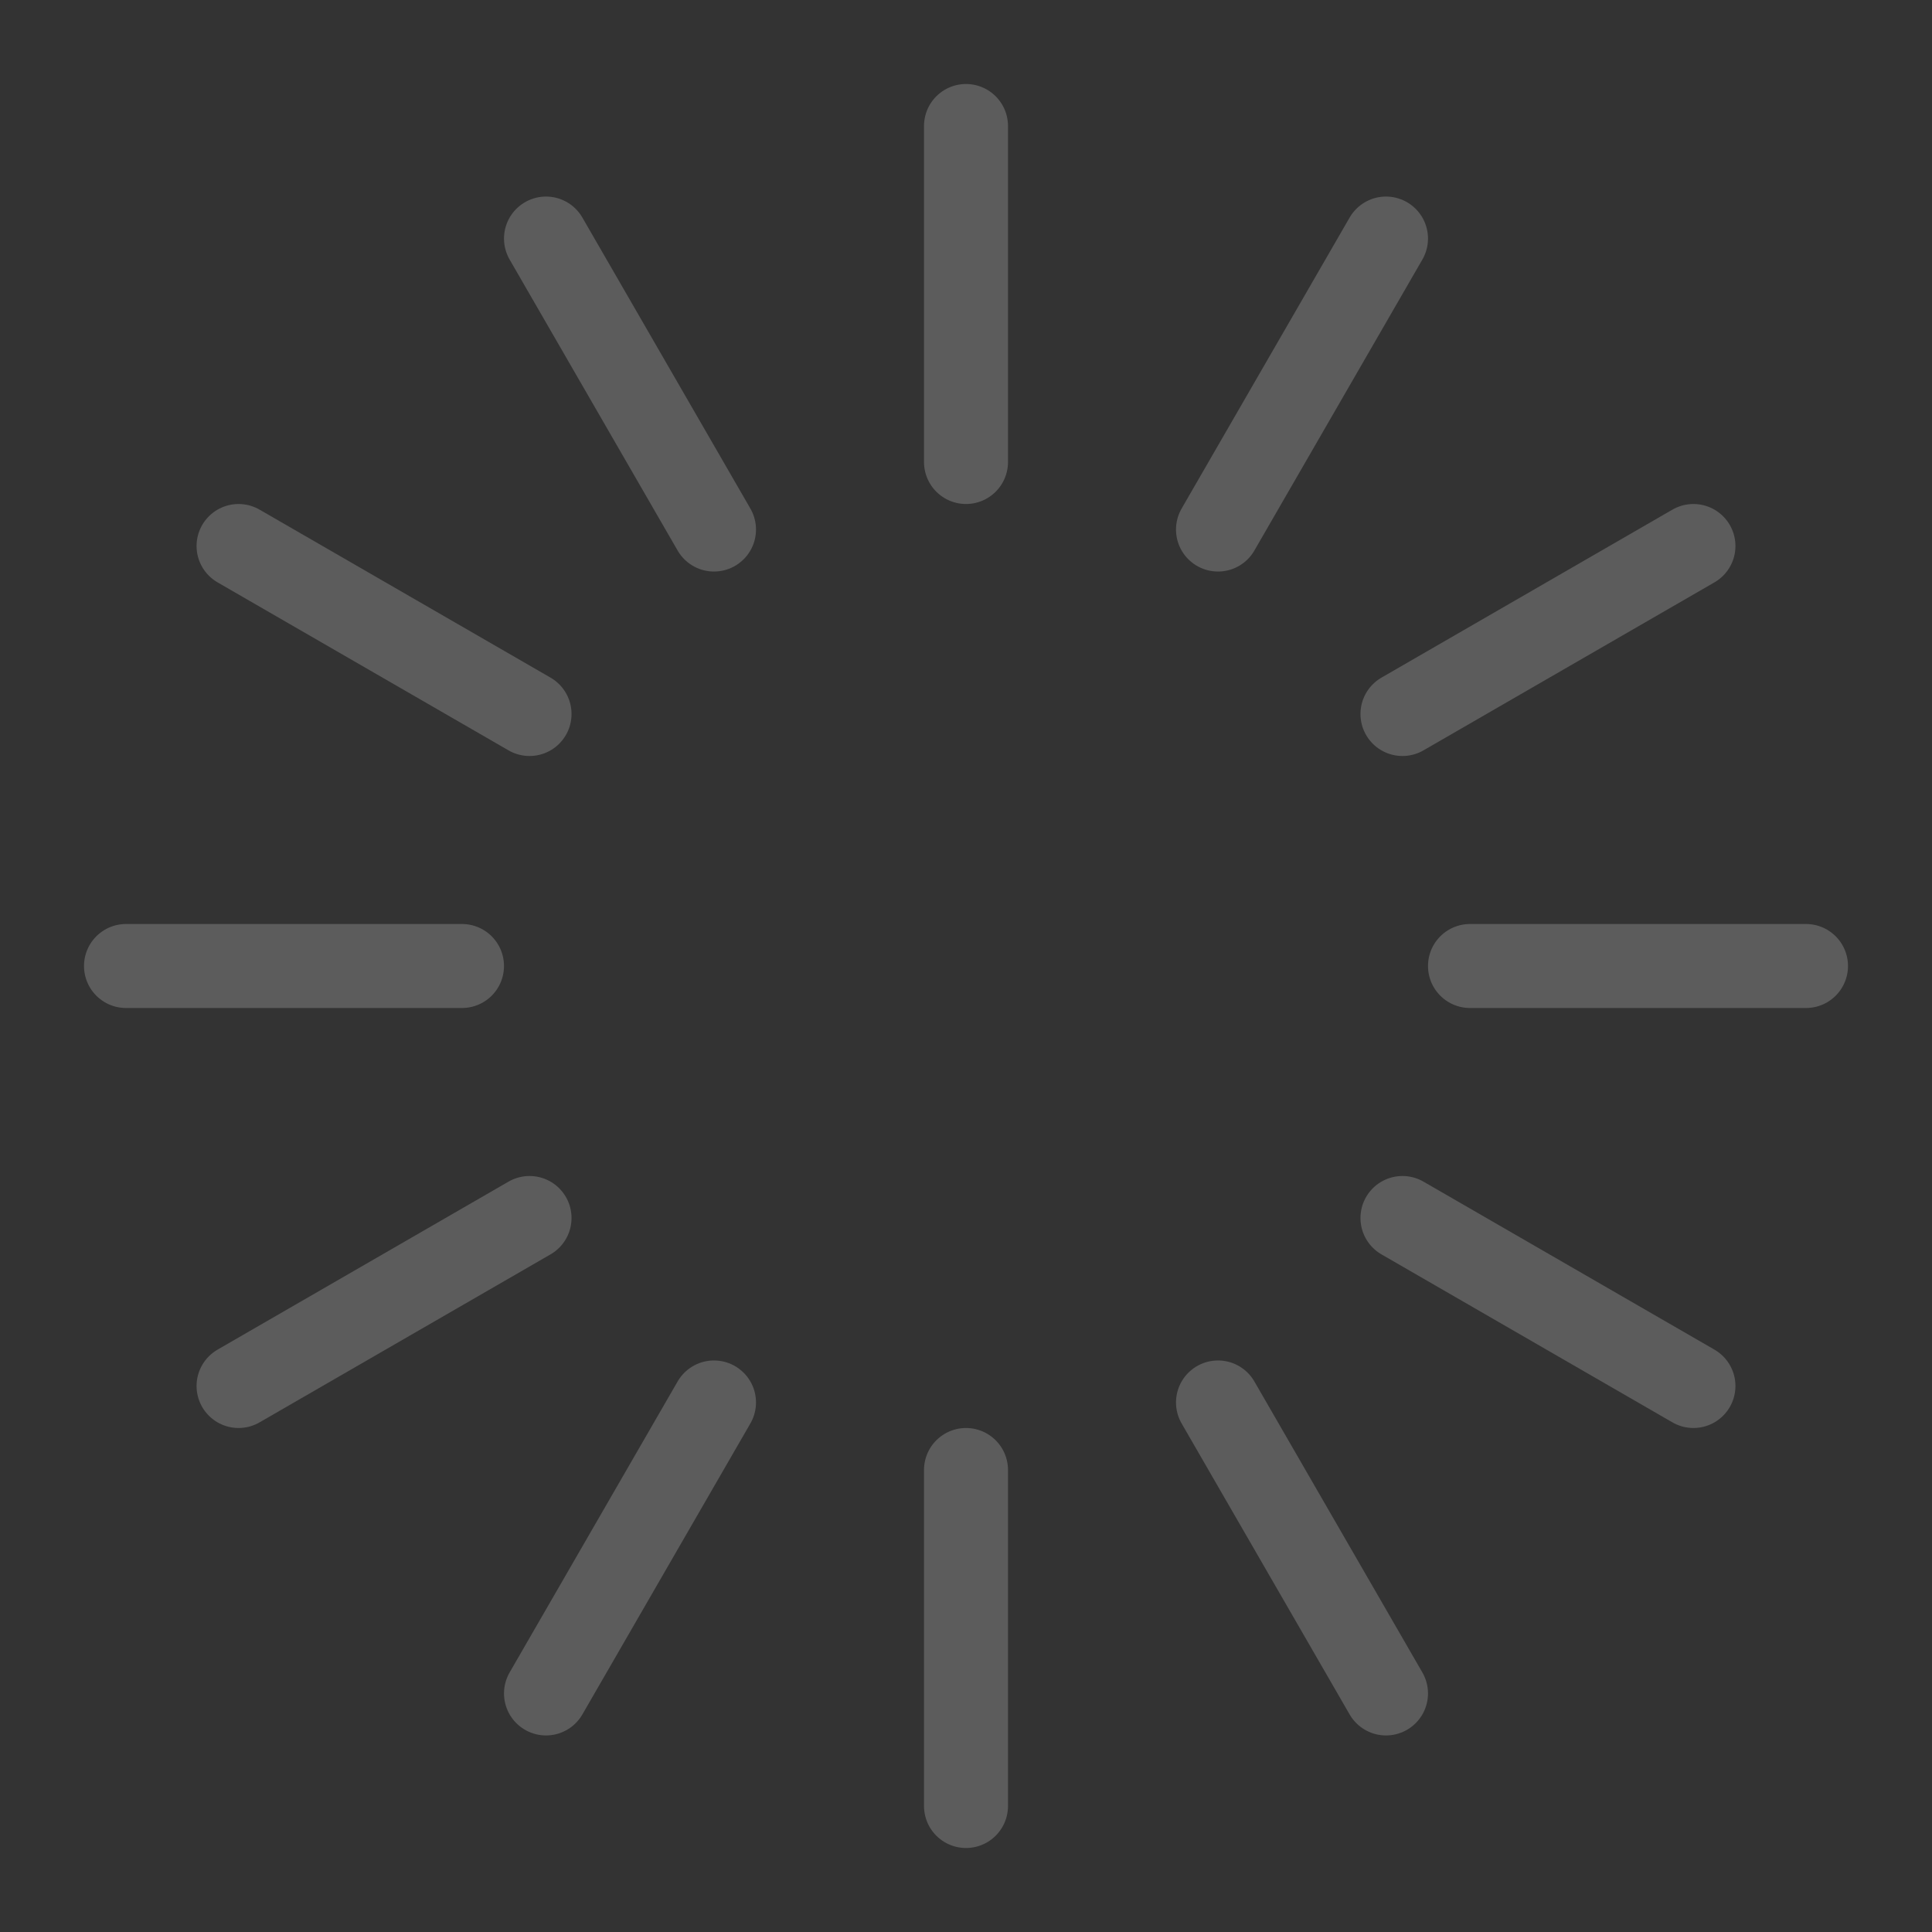 <?xml version="1.0" encoding="UTF-8" standalone="no"?><!DOCTYPE svg PUBLIC "-//W3C//DTD SVG 1.1//EN" "http://www.w3.org/Graphics/SVG/1.1/DTD/svg11.dtd"><svg width="100%" height="100%" viewBox="-1 -1 23 23" version="1.1" xmlns="http://www.w3.org/2000/svg" xmlns:xlink="http://www.w3.org/1999/xlink" xml:space="preserve" xmlns:serif="http://www.serif.com/" style="fill-rule:evenodd;clip-rule:evenodd;stroke-linecap:round;stroke-linejoin:round;"><rect x="-1" y="-1" width="23" height="23" fill="#333333" stroke="none"/><path id="line-1" d="M10.5,0.5l0,4" style="fill:none;stroke:#fff;stroke-opacity:0.2;stroke-width:1px;"/><path id="line-7" d="M10.5,16.5l0,4" style="fill:none;stroke:#fff;stroke-opacity:0.2;stroke-width:1px;"/><path id="line-12" d="M5.5,1.84l2,3.464" style="fill:none;stroke:#fff;stroke-opacity:0.2;stroke-width:1px;"/><path id="line-6" d="M13.5,15.696l2,3.464" style="fill:none;stroke:#fff;stroke-opacity:0.2;stroke-width:1px;"/><path id="line-11" d="M1.84,5.5l3.464,2" style="fill:none;stroke:#fff;stroke-opacity:0.2;stroke-width:1px;"/><path id="line-5" d="M15.696,13.5l3.464,2" style="fill:none;stroke:#fff;stroke-opacity:0.2;stroke-width:1px;"/><path id="line-10" d="M0.5,10.5l4,0" style="fill:none;stroke:#fff;stroke-opacity:0.2;stroke-width:1px;"/><path id="line-4" d="M16.5,10.5l4,0" style="fill:none;stroke:#fff;stroke-opacity:0.2;stroke-width:1px;"/><path id="line-9" d="M1.84,15.5l3.464,-2" style="fill:none;stroke:#fff;stroke-opacity:0.2;stroke-width:1px;"/><path id="line-3" d="M15.696,7.5l3.464,-2" style="fill:none;stroke:#fff;stroke-opacity:0.2;stroke-width:1px;"/><path id="line-8" d="M5.5,19.16l2,-3.464" style="fill:none;stroke:#fff;stroke-opacity:0.2;stroke-width:1px;"/><path id="line-2" d="M13.5,5.304l2,-3.464" style="fill:none;stroke:#fff;stroke-opacity:0.2;stroke-width:1px;"/>
		<animate attributeName="stroke-opacity"
			xlink:href="#line-1"
			from="1"
			to="0.2"
			begin="0s"
			dur="1.2s"
			repeatCount="indefinite"
		/>
		<animate attributeName="stroke-opacity"
			xlink:href="#line-2"
			from="1"
			to="0.2"
			begin="0.1s"
			dur="1.2s"
			repeatCount="indefinite"
		/>
		<animate attributeName="stroke-opacity"
			xlink:href="#line-3"
			from="1"
			to="0.2"
			begin="0.2s"
			dur="1.2s"
			repeatCount="indefinite"
		/>
		<animate attributeName="stroke-opacity"
			xlink:href="#line-4"
			from="1"
			to="0.2"
			begin="0.3s"
			dur="1.2s"
			repeatCount="indefinite"
		/>
		<animate attributeName="stroke-opacity"
			xlink:href="#line-5"
			from="1"
			to="0.2"
			begin="0.4s"
			dur="1.2s"
			repeatCount="indefinite"
		/>
		<animate attributeName="stroke-opacity"
			xlink:href="#line-6"
			from="1"
			to="0.2"
			begin="0.5s"
			dur="1.2s"
			repeatCount="indefinite"
		/>
		<animate attributeName="stroke-opacity"
			xlink:href="#line-7"
			from="1"
			to="0.2"
			begin="0.6s"
			dur="1.2s"
			repeatCount="indefinite"
		/>
		<animate attributeName="stroke-opacity"
			xlink:href="#line-8"
			from="1"
			to="0.2"
			begin="0.7s"
			dur="1.2s"
			repeatCount="indefinite"
		/>
		<animate attributeName="stroke-opacity"
			xlink:href="#line-9"
			from="1"
			to="0.2"
			begin="0.8s"
			dur="1.2s"
			repeatCount="indefinite"
		/>
		<animate attributeName="stroke-opacity"
			xlink:href="#line-10"
			from="1"
			to="0.2"
			begin="0.9s"
			dur="1.2s"
			repeatCount="indefinite"
		/>
		<animate attributeName="stroke-opacity"
			xlink:href="#line-11"
			from="1"
			to="0.2"
			begin="1s"
			dur="1.2s"
			repeatCount="indefinite"
		/>
		<animate attributeName="stroke-opacity"
			xlink:href="#line-12"
			from="1"
			to="0.2"
			begin="1.1s"
			dur="1.2s"
			repeatCount="indefinite"
		/>

</svg>